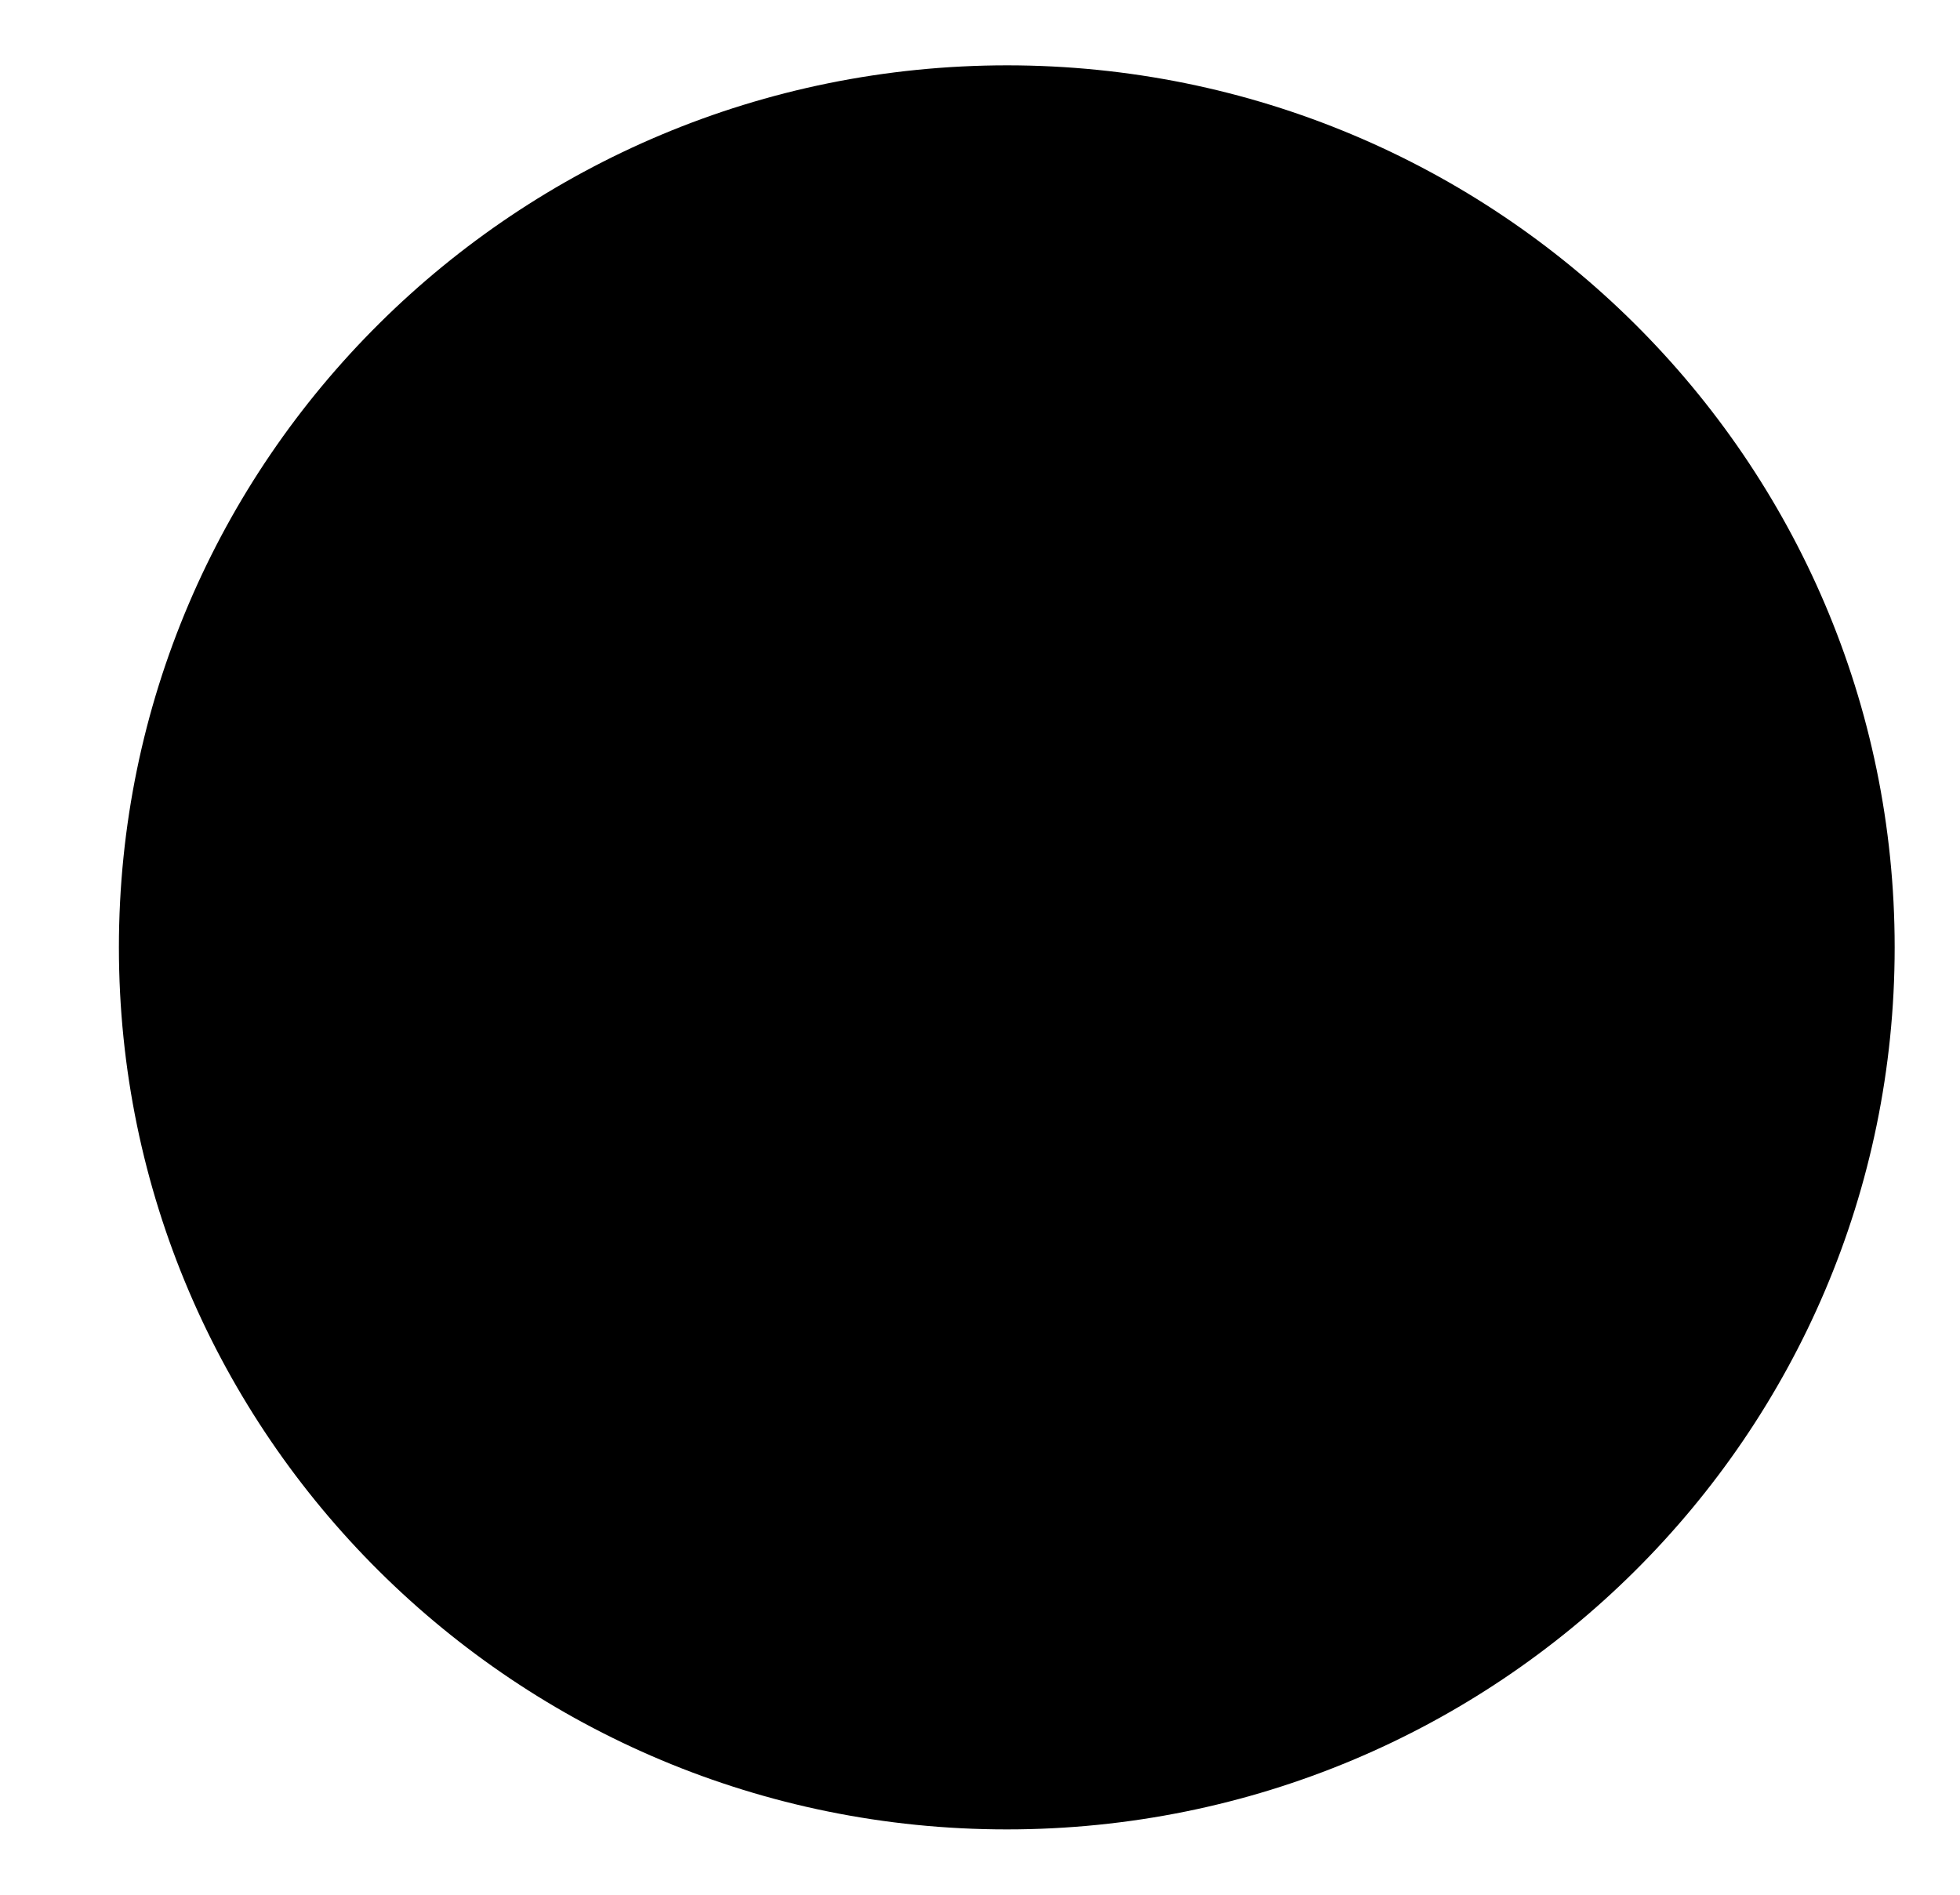 <svg xmlns="http://www.w3.org/2000/svg" xmlns:xlink="http://www.w3.org/1999/xlink" width="30" height="29" viewBox="0 0 30 29"><defs><path id="3uo2a" d="M139.41 1283c7.5 0 13.59 6.04 13.59 13.5s-6.08 13.5-13.59 13.5c-7.5 0-13.59-6.04-13.59-13.5s6.09-13.5 13.6-13.5z"/></defs><g><g transform="translate(-124 -1282)"><use xlink:href="#3uo2a"/></g><g transform="translate(-124 -1282)"/></g></svg>